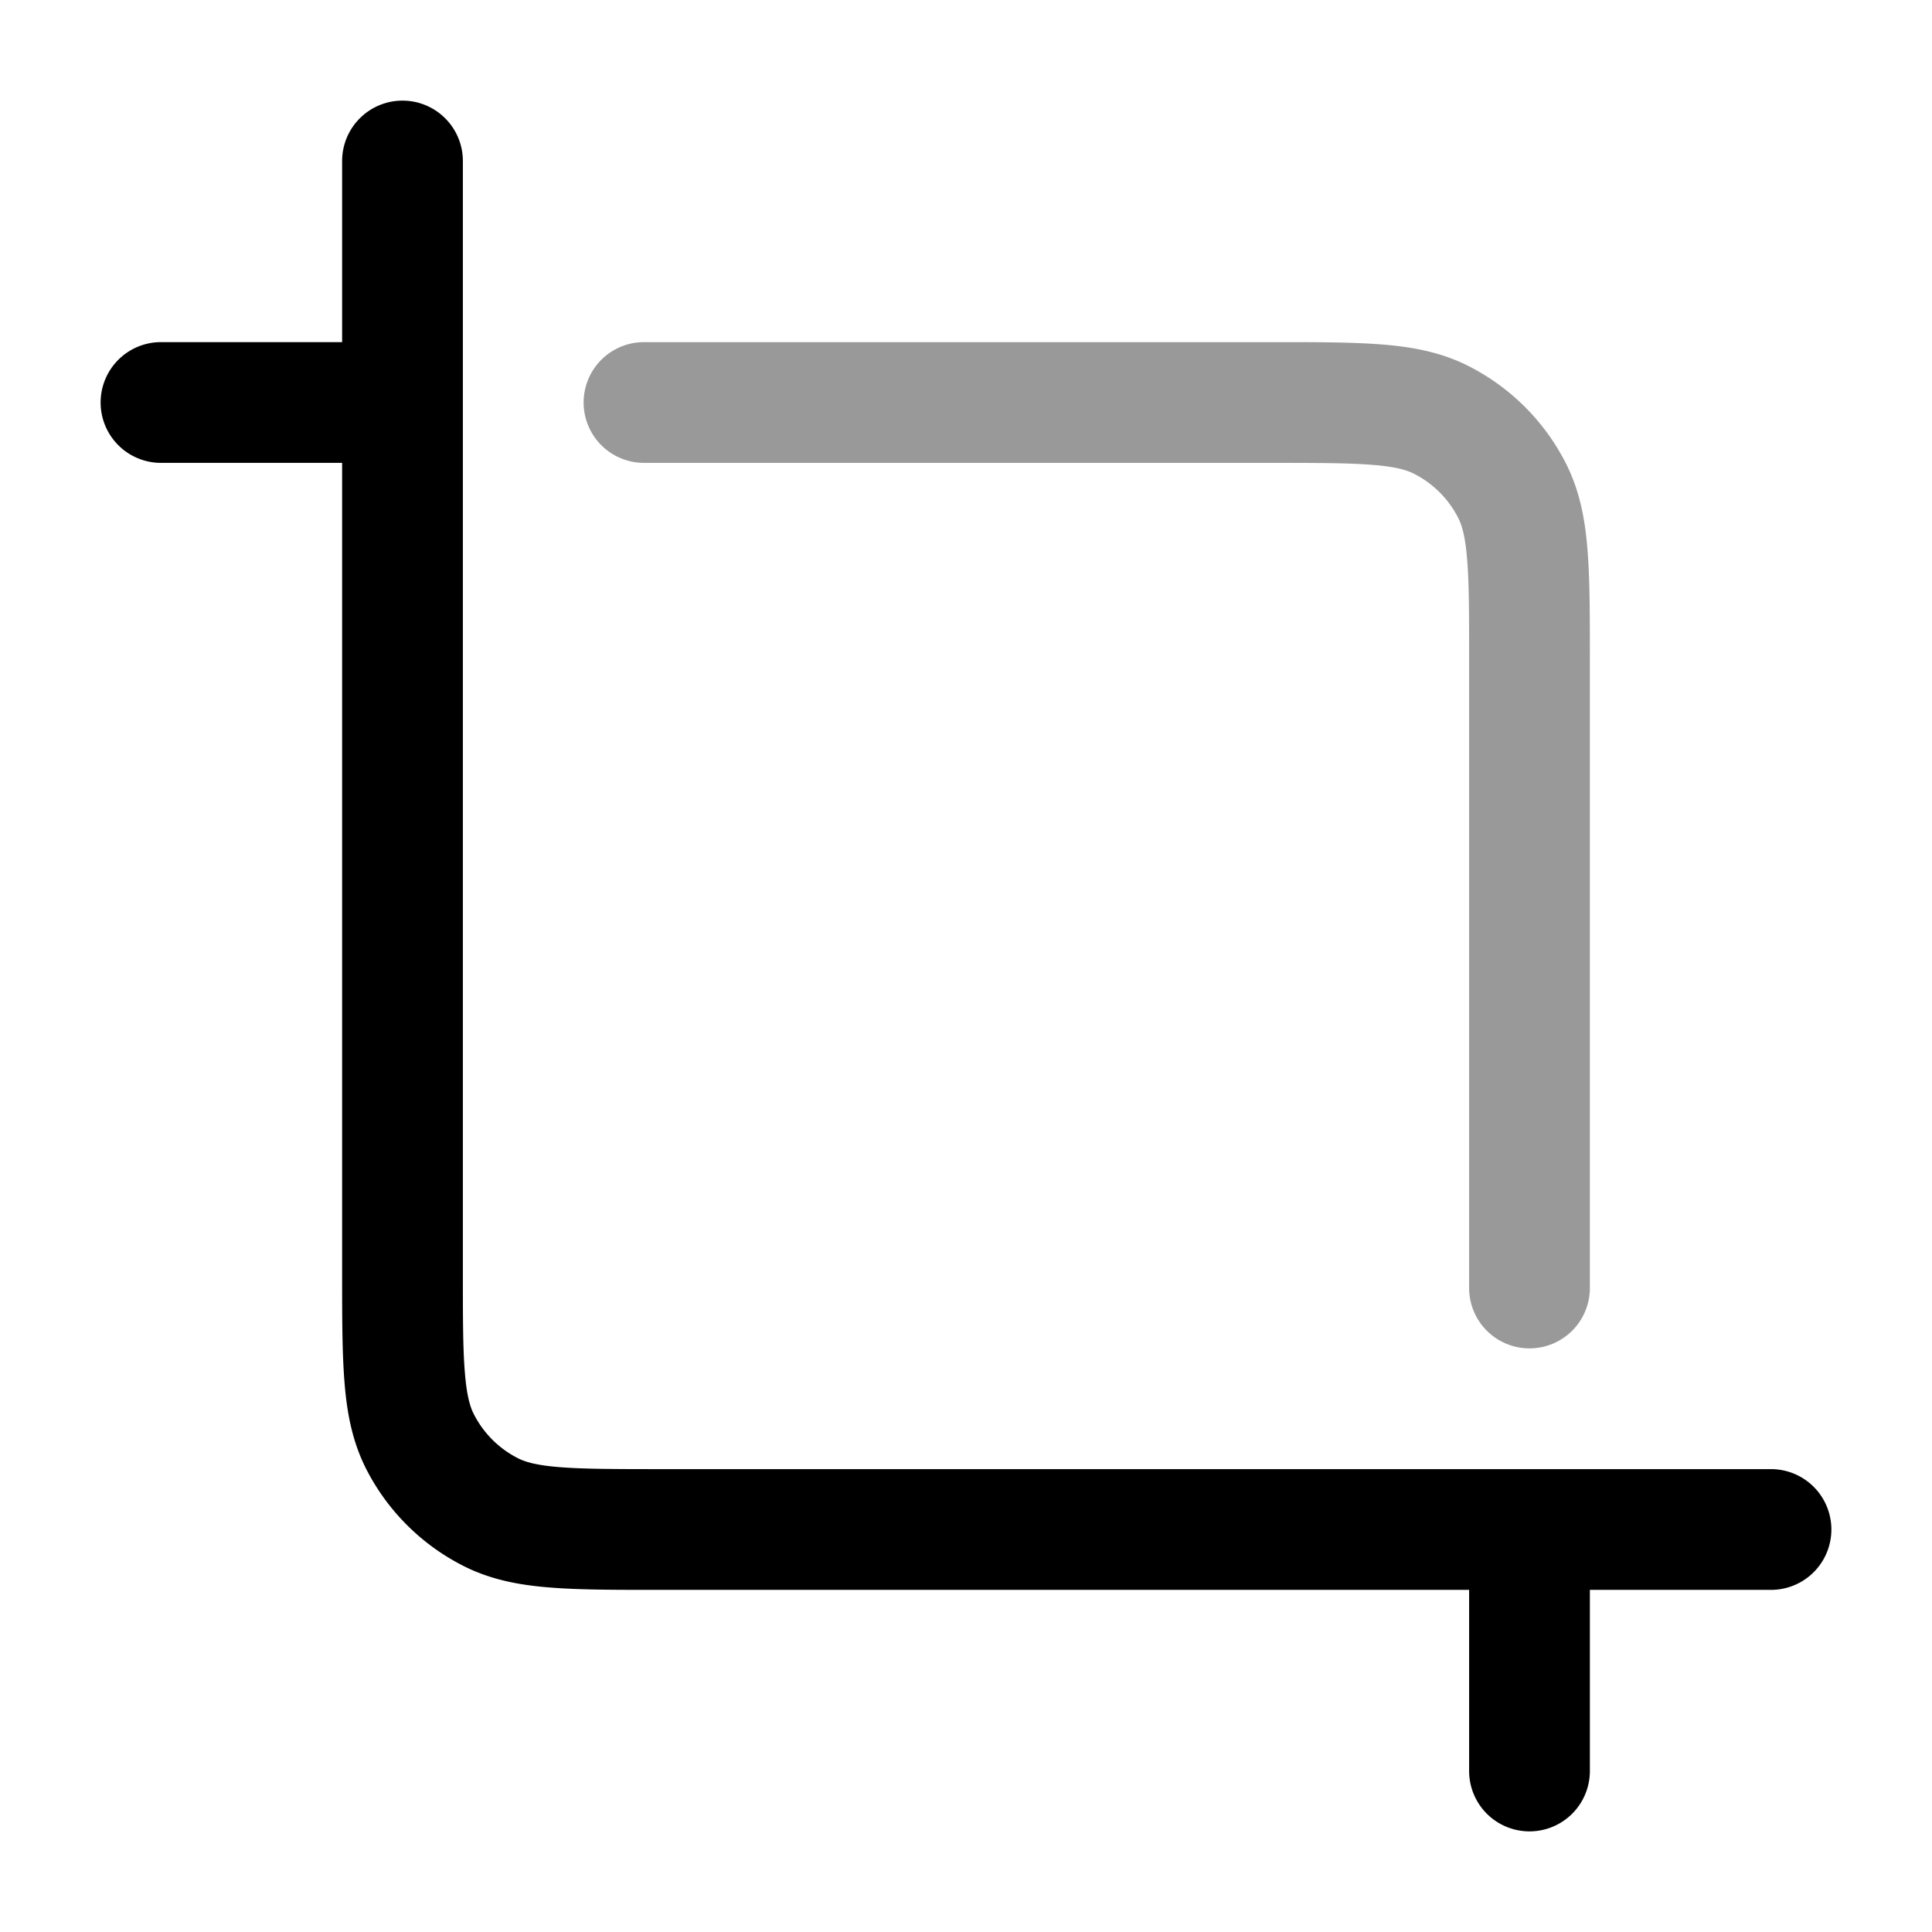 <svg xmlns="http://www.w3.org/2000/svg" width="24" height="24" fill="currentColor" viewBox="0 0 24 24">
  <path fill-rule="evenodd" d="M17.052 5.775c-.295-.024-.68-.025-1.252-.025H8a.75.75 0 010-1.5h7.83c.535 0 .98 0 1.345.03.38.03.736.098 1.073.27a2.75 2.75 0 011.202 1.202c.172.337.24.693.27 1.073.03.365.03.81.03 1.345V16a.75.75 0 01-1.5 0V8.2c0-.572 0-.957-.025-1.253-.023-.287-.065-.424-.111-.514a1.25 1.25 0 00-.547-.547c-.09-.046-.227-.088-.515-.111z" opacity=".4"/>
  <path fill-rule="evenodd" d="M5 1.25a.75.75 0 01.75.75v13.8c0 .572 0 .957.025 1.252.023.288.065.425.111.515.12.236.311.427.547.547.09.046.227.088.514.111.296.024.68.025 1.253.025H22a.75.75 0 010 1.5h-2.25V22a.75.75 0 01-1.5 0v-2.25H8.17c-.535 0-.98 0-1.345-.03-.38-.03-.736-.098-1.073-.27A2.75 2.75 0 014.55 18.25c-.172-.338-.24-.694-.27-1.074-.03-.365-.03-.81-.03-1.345V5.75H2a.75.75 0 010-1.5h2.25V2A.75.75 0 015 1.25z"/>
</svg>
